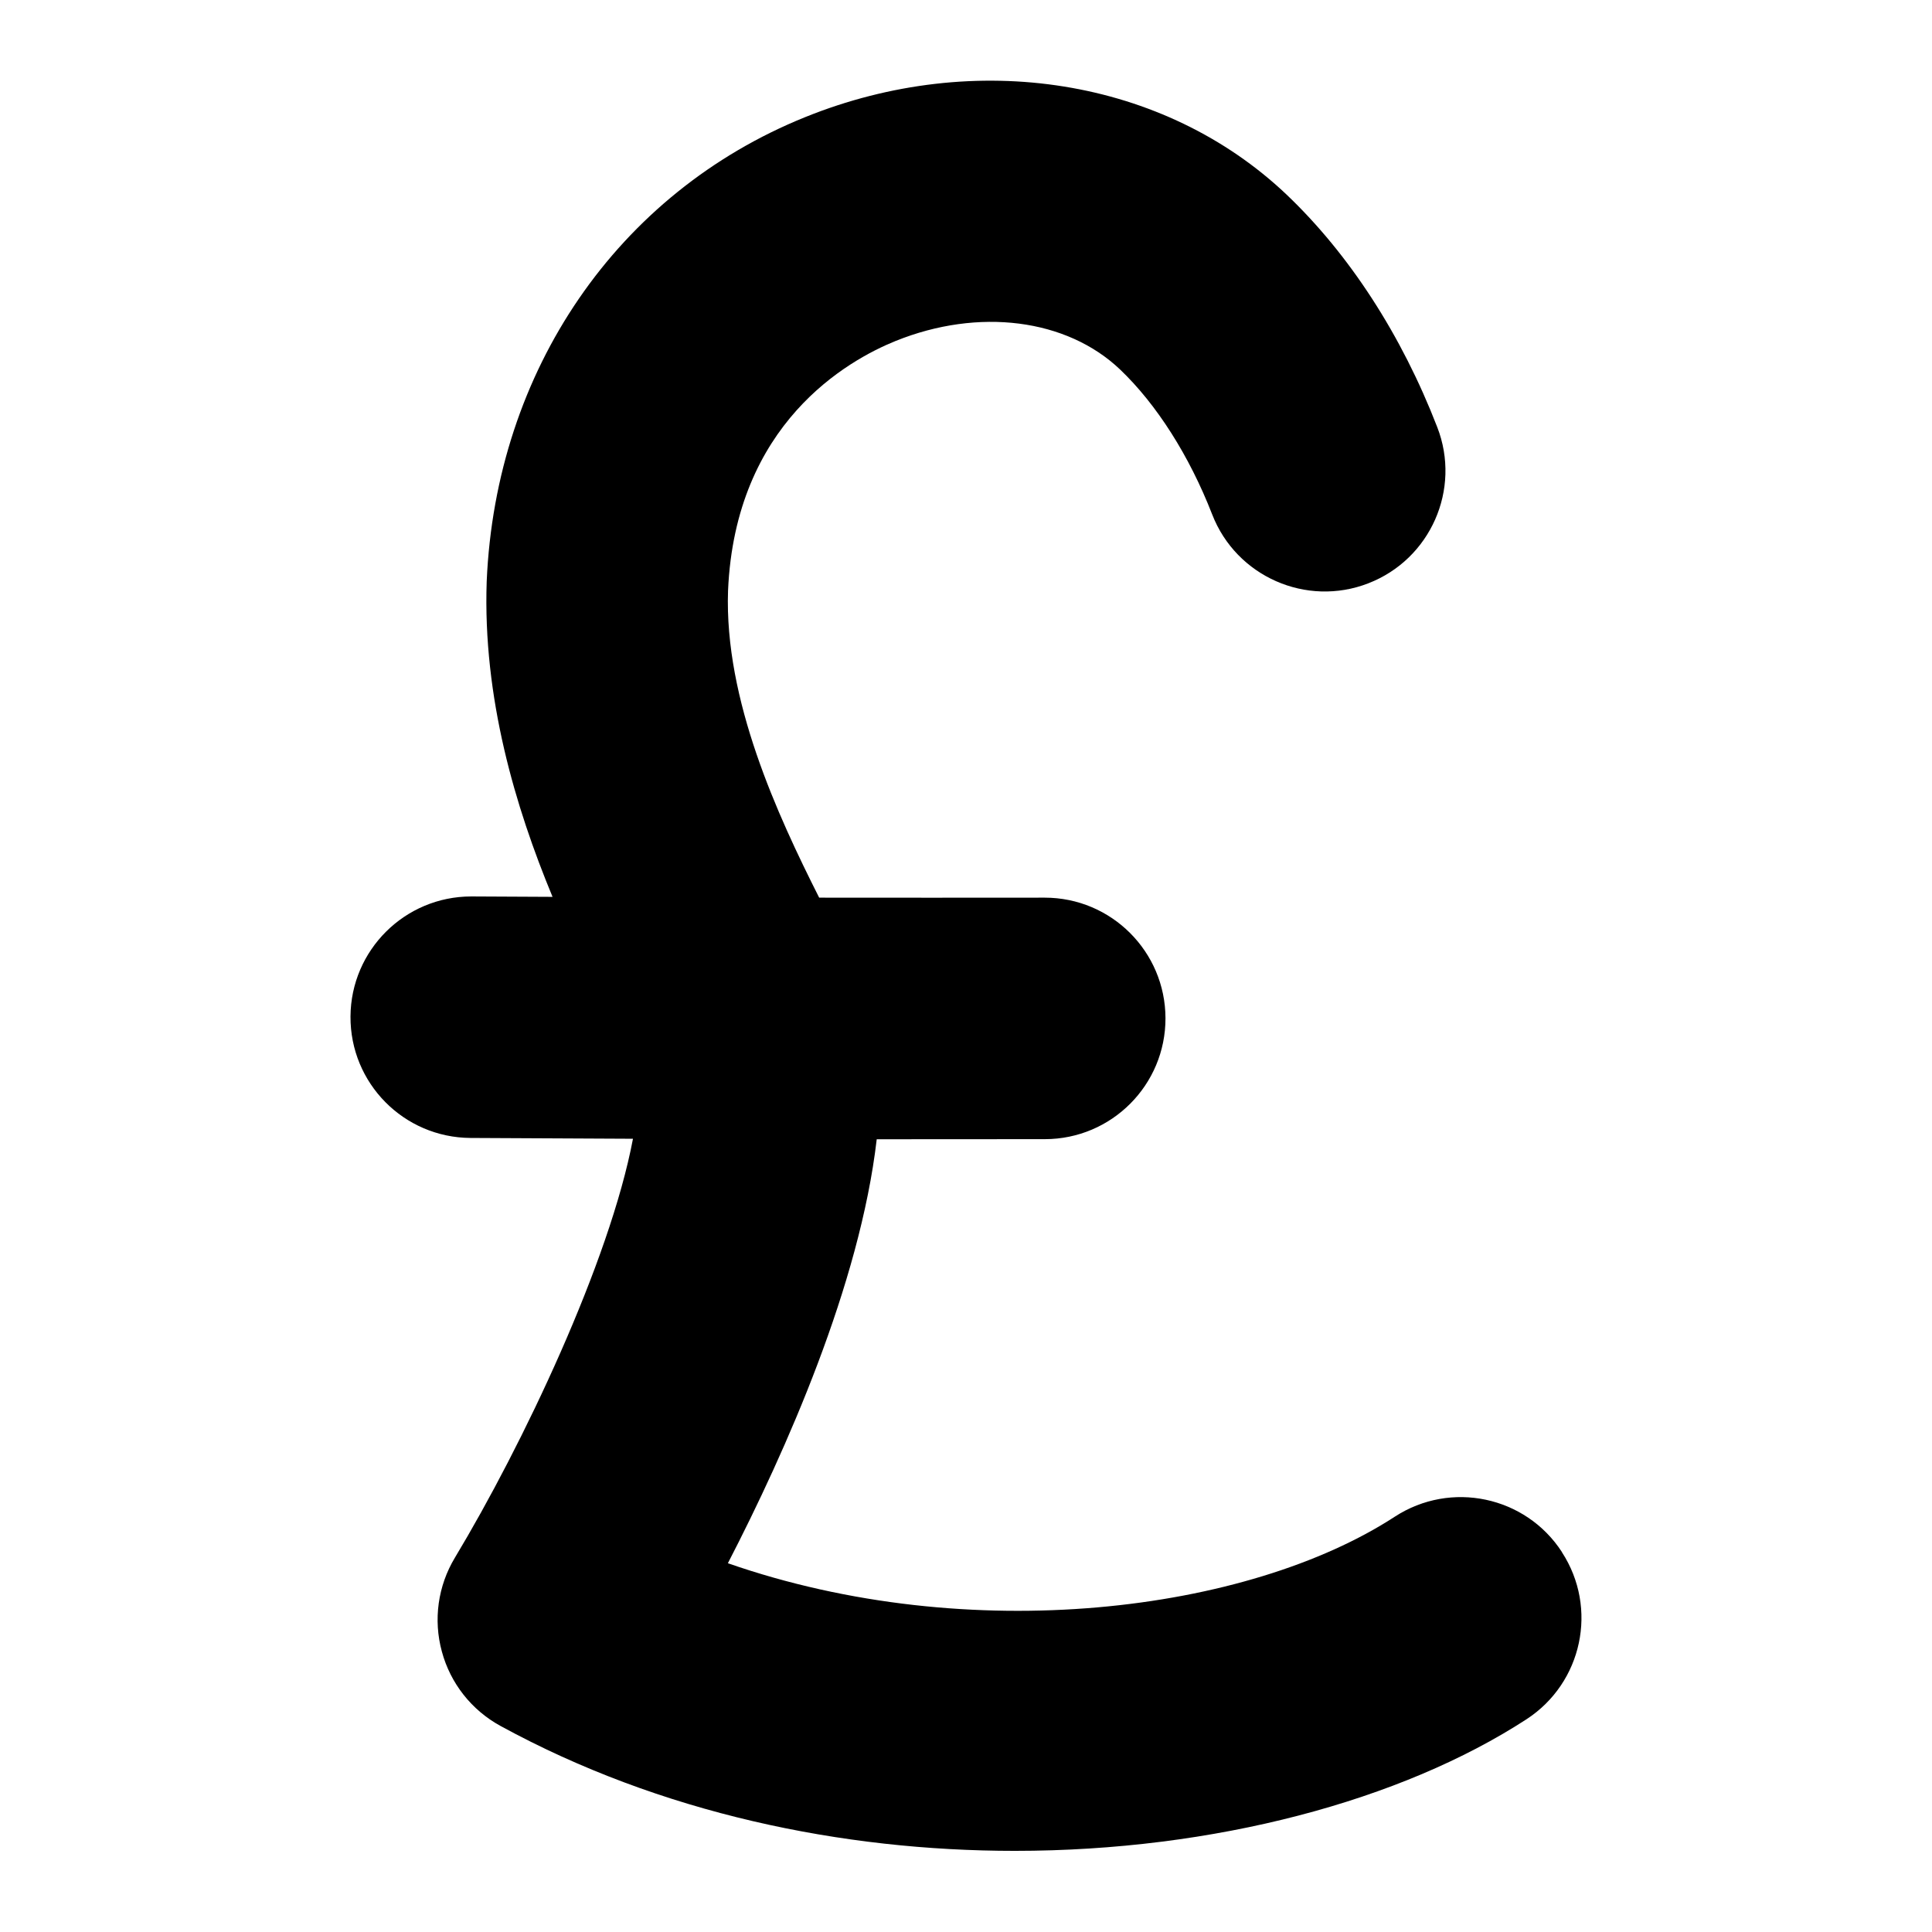 <?xml version="1.0" encoding="UTF-8"?>
<svg xmlns="http://www.w3.org/2000/svg" id="Layer_1" data-name="Layer 1" viewBox="0 0 24 24">
  <path d="M19.403,19.28c-.451-.695-1.38-.891-2.075-.44-1.821,1.186-5.276,1.628-8.286,.579,.721-1.396,1.64-3.465,1.849-5.267,.137,0,.274,0,.411,0,.56,0,1.119,0,1.679-.001,.828-.001,1.499-.674,1.497-1.503-.002-.827-.673-1.497-1.5-1.497h-.003c-.933,.001-1.866,.001-2.799,0-.518-1.028-1.179-2.455-1.132-3.813,.089-2.077,1.485-2.861,2.081-3.102,1.032-.417,2.126-.277,2.789,.354,.455,.434,.861,1.073,1.144,1.8,.3,.773,1.172,1.155,1.94,.856,.772-.299,1.156-1.168,.856-1.94-.444-1.147-1.092-2.146-1.872-2.889-1.517-1.44-3.861-1.818-5.98-.962-2.328,.94-3.844,3.145-3.956,5.767-.05,1.444,.355,2.803,.818,3.919-.334-.002-.667-.003-1.001-.005h-.009c-.824,0-1.495,.666-1.5,1.491-.005,.829,.662,1.504,1.491,1.509,.672,.004,1.345,.007,2.018,.01-.288,1.525-1.37,3.805-2.212,5.204-.211,.35-.27,.771-.162,1.166,.106,.394,.369,.728,.728,.924,1.988,1.086,4.247,1.552,6.389,1.552,2.48,0,4.803-.625,6.357-1.635,.694-.452,.892-1.38,.44-2.075Z"/>
</svg>

